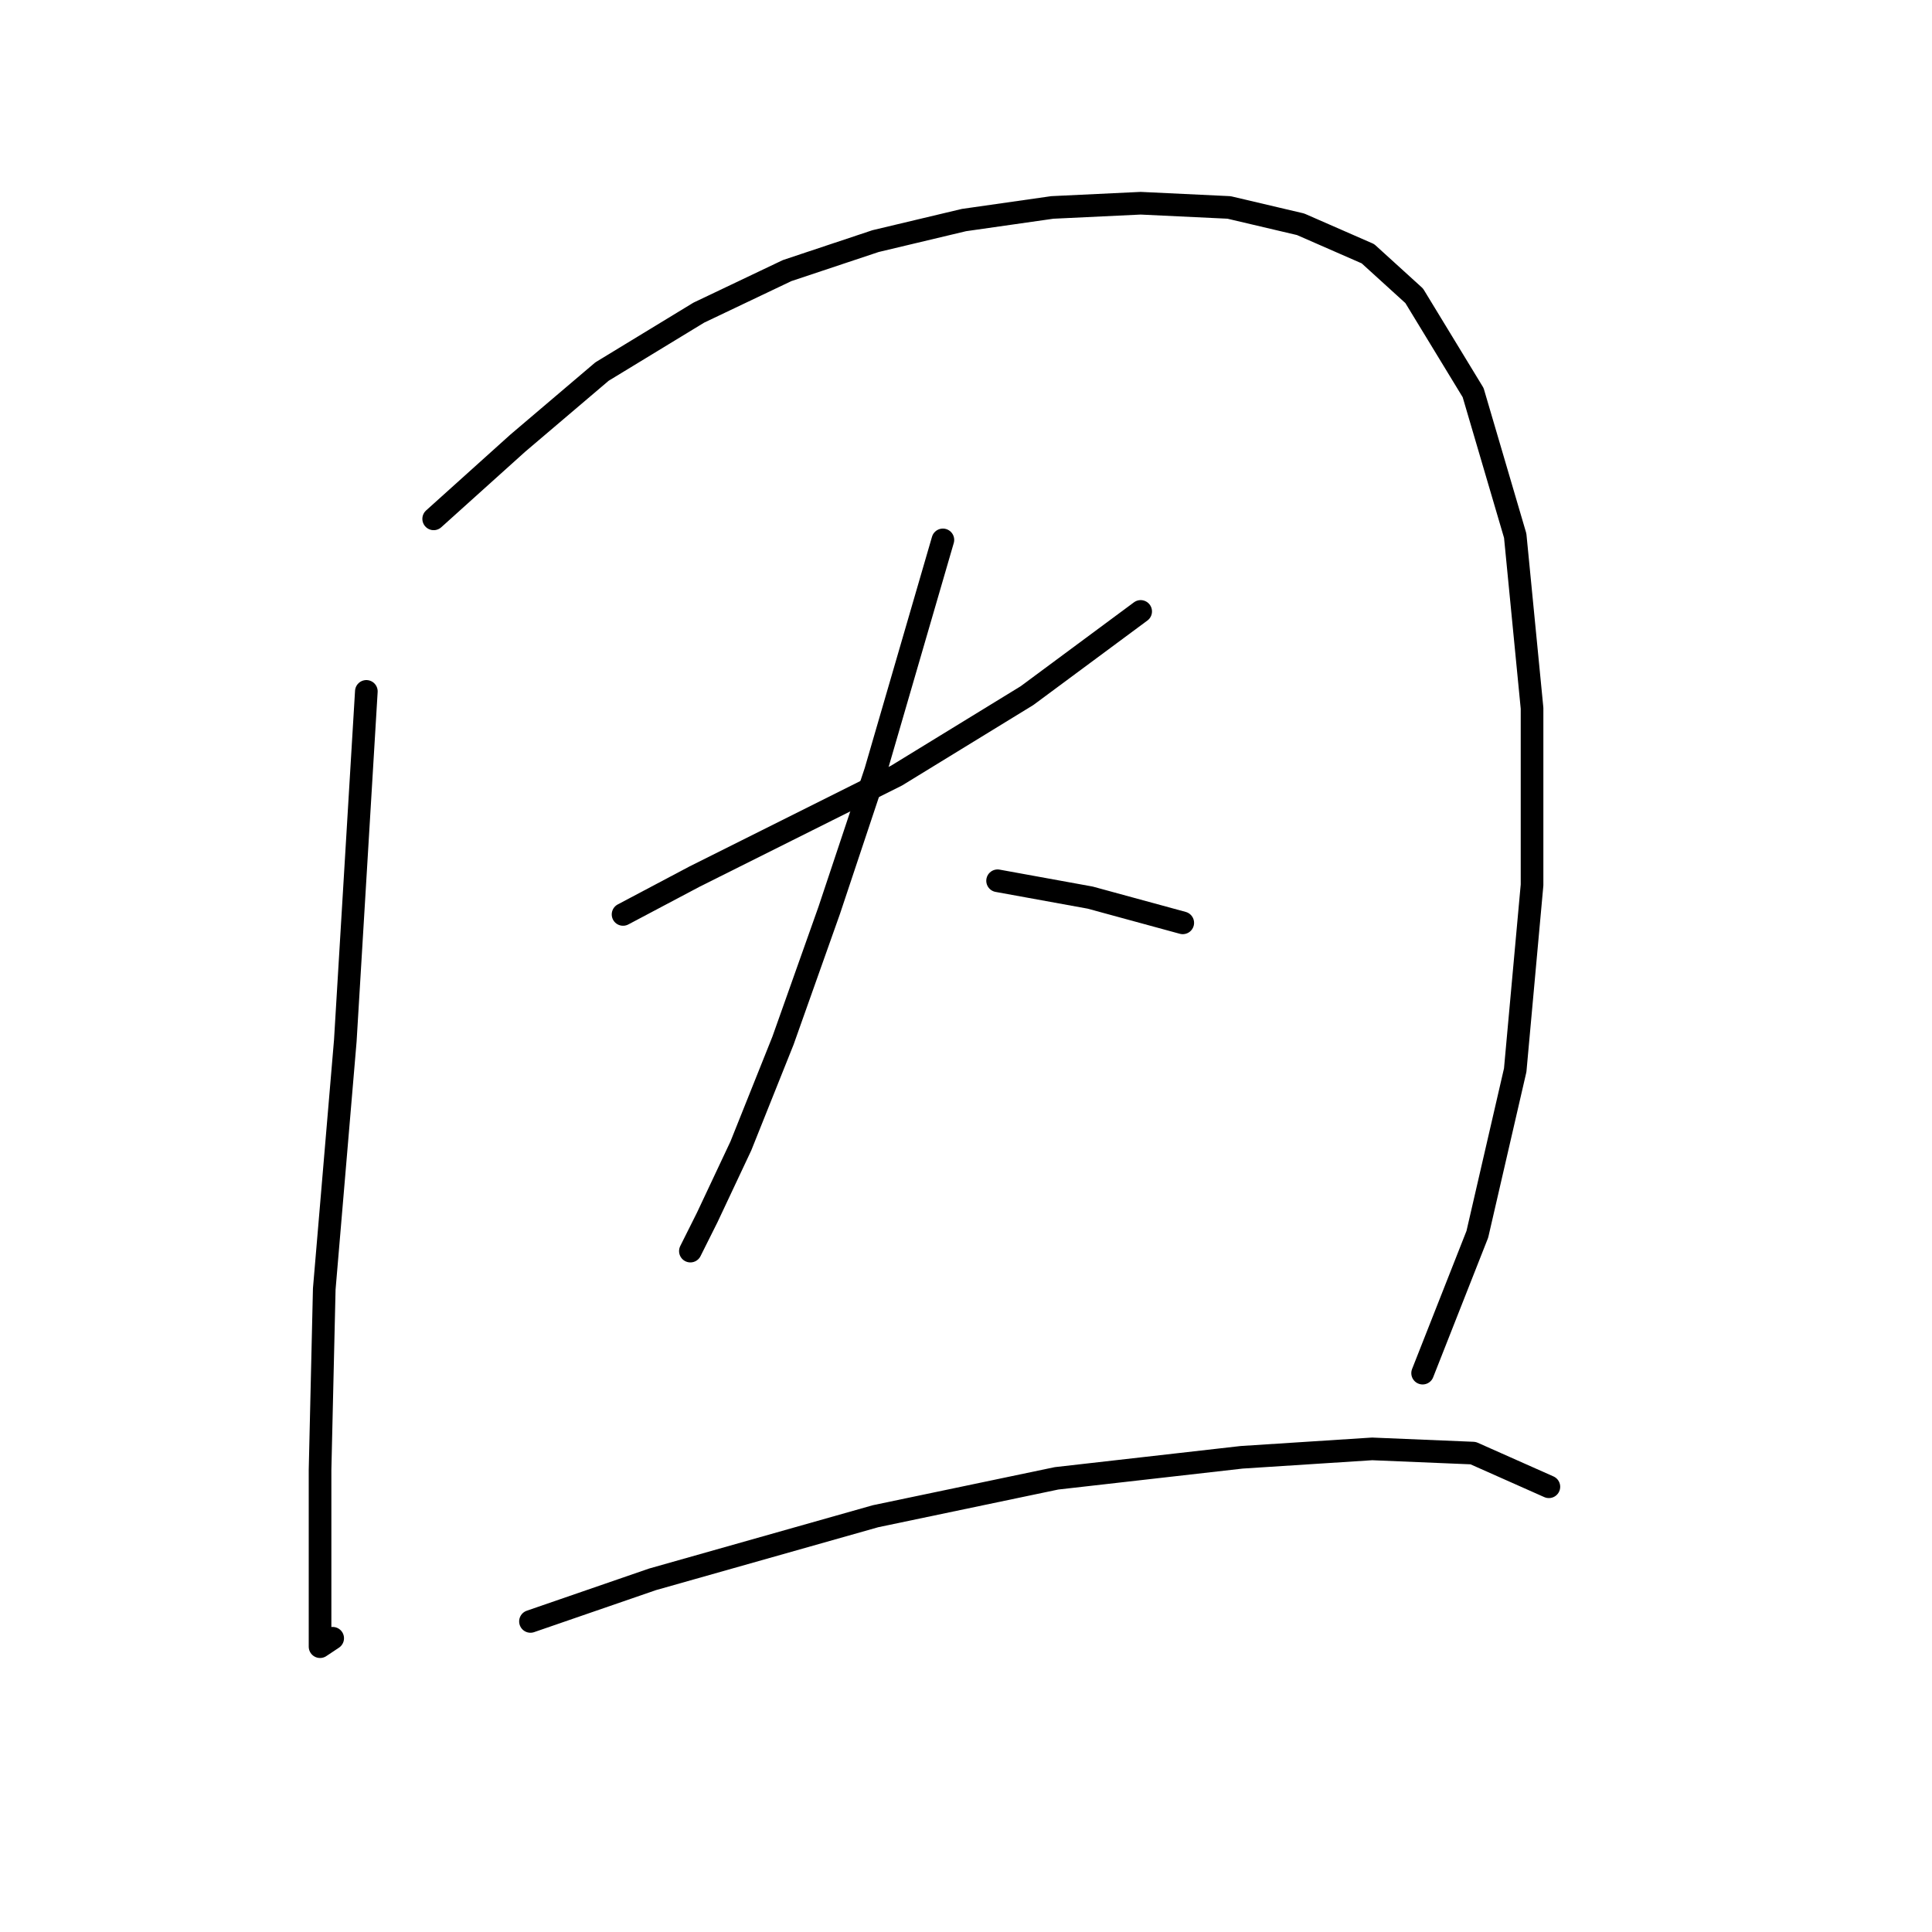<?xml version="1.0" standalone="no"?>
    <svg width="256" height="256" xmlns="http://www.w3.org/2000/svg" version="1.1">
    <polyline stroke="black" stroke-width="3" stroke-linecap="round" fill="transparent" stroke-linejoin="round" points="48.543 91.613 45.755 137.896 42.966 170.795 42.409 194.773 42.409 210.944 42.409 218.193 44.082 217.078 44.082 217.078 " />
        <polyline stroke="black" stroke-width="3" stroke-linecap="round" fill="transparent" stroke-linejoin="round" points="57.465 68.751 68.617 58.714 79.769 49.234 92.595 41.427 104.305 35.851 116.015 31.948 127.725 29.16 139.435 27.487 151.145 26.929 162.855 27.487 172.334 29.717 181.256 33.621 187.39 39.197 195.197 52.022 200.773 70.981 203.004 93.844 203.004 117.264 200.773 141.799 195.755 163.546 188.505 181.948 188.505 181.948 " />
        <polyline stroke="black" stroke-width="3" stroke-linecap="round" fill="transparent" stroke-linejoin="round" points="82.558 121.167 92.037 116.149 104.305 110.015 118.803 102.766 136.089 92.171 151.145 81.018 151.145 81.018 " />
        <polyline stroke="black" stroke-width="3" stroke-linecap="round" fill="transparent" stroke-linejoin="round" points="124.937 71.539 116.015 102.208 109.881 120.61 103.747 137.896 98.171 151.836 93.71 161.316 91.479 165.777 91.479 165.777 " />
        <polyline stroke="black" stroke-width="3" stroke-linecap="round" fill="transparent" stroke-linejoin="round" points="132.186 116.706 144.453 118.937 156.721 122.282 156.721 122.282 " />
        <polyline stroke="black" stroke-width="3" stroke-linecap="round" fill="transparent" stroke-linejoin="round" points="70.29 214.847 86.461 209.271 116.015 200.907 139.992 195.888 164.528 193.1 181.814 191.985 195.197 192.543 205.234 197.004 205.234 197.004 " />
        </svg>
